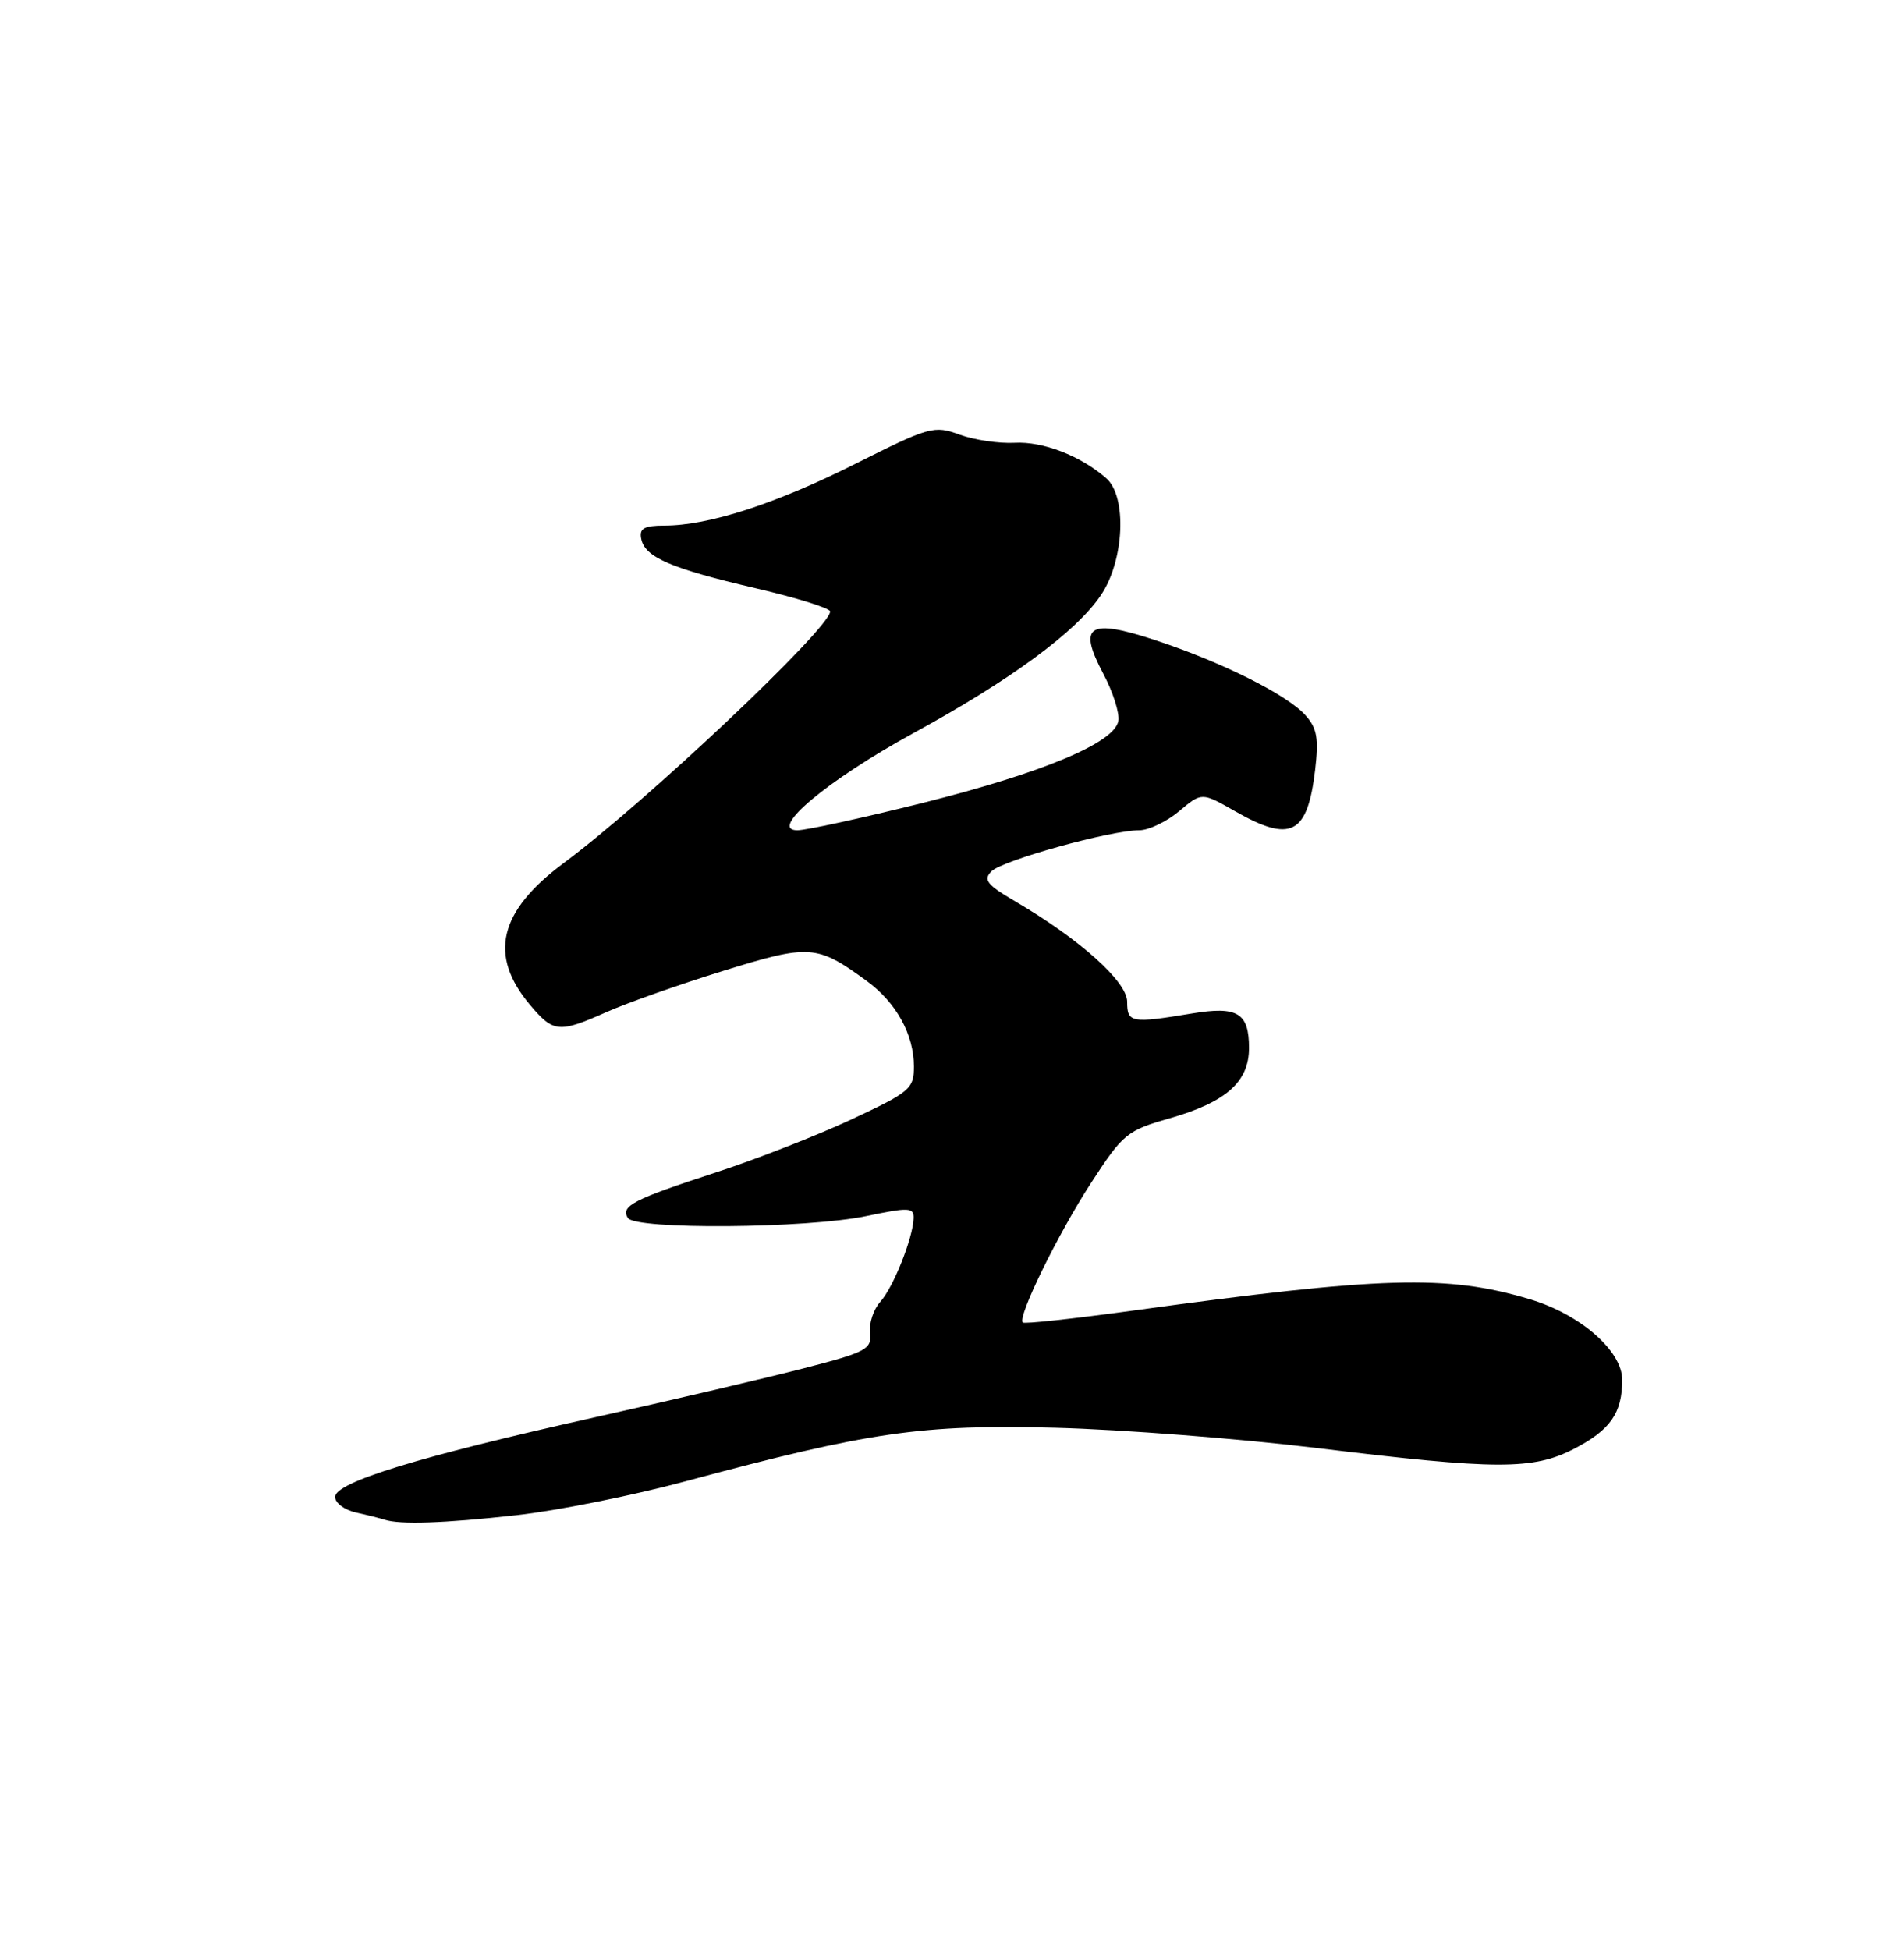 <?xml version="1.0" encoding="UTF-8" standalone="no"?>
<!DOCTYPE svg PUBLIC "-//W3C//DTD SVG 1.1//EN" "http://www.w3.org/Graphics/SVG/1.1/DTD/svg11.dtd" >
<svg xmlns="http://www.w3.org/2000/svg" xmlns:xlink="http://www.w3.org/1999/xlink" version="1.1" viewBox="0 0 250 256">
 <g >
 <path fill="currentColor"
d=" M 67.79 198.92 C 73.13 198.33 83.12 196.33 90.00 194.47 C 114.14 187.97 121.03 186.98 138.61 187.44 C 147.35 187.67 162.82 188.87 173.00 190.11 C 196.54 192.98 201.31 192.99 206.72 190.18 C 211.46 187.72 213.00 185.50 213.00 181.14 C 213.00 177.34 207.48 172.53 200.85 170.56 C 189.98 167.31 181.49 167.56 148.58 172.08 C 140.92 173.13 134.49 173.83 134.29 173.62 C 133.57 172.90 138.91 161.99 143.27 155.28 C 147.45 148.84 147.98 148.41 153.59 146.81 C 160.99 144.69 164.00 142.03 164.00 137.58 C 164.00 132.97 162.49 132.05 156.50 133.05 C 148.54 134.37 148.00 134.28 148.00 131.52 C 148.00 128.87 141.81 123.32 133.28 118.32 C 129.57 116.15 129.07 115.50 130.19 114.38 C 131.63 112.94 145.83 109.00 149.58 109.00 C 150.83 109.00 153.18 107.87 154.82 106.50 C 157.79 104.00 157.79 104.00 162.15 106.49 C 169.50 110.69 171.67 109.58 172.68 101.09 C 173.17 96.91 172.93 95.58 171.39 93.88 C 168.96 91.18 160.36 86.89 151.66 84.03 C 142.93 81.16 141.49 82.09 144.86 88.44 C 146.14 90.85 147.03 93.65 146.84 94.66 C 146.31 97.53 136.94 101.45 121.15 105.41 C 113.26 107.38 105.85 109.00 104.70 109.00 C 100.79 109.00 108.64 102.42 119.91 96.26 C 132.72 89.26 141.27 82.98 144.54 78.15 C 147.62 73.62 148.01 65.19 145.25 62.78 C 141.91 59.85 136.93 57.92 133.22 58.13 C 131.18 58.24 127.92 57.76 126.00 57.06 C 122.65 55.83 122.04 56.00 112.35 60.87 C 101.85 66.15 93.04 69.00 87.22 69.00 C 84.57 69.00 83.92 69.37 84.19 70.72 C 84.65 73.15 88.05 74.62 99.25 77.23 C 104.61 78.48 108.99 79.85 109.00 80.27 C 109.01 82.45 84.88 105.24 74.03 113.29 C 65.48 119.65 64.11 125.41 69.59 131.92 C 72.67 135.58 73.38 135.65 79.67 132.85 C 82.33 131.67 89.20 129.24 94.95 127.46 C 106.32 123.94 107.24 124.00 113.75 128.74 C 117.67 131.59 120.00 135.80 120.00 140.02 C 120.00 142.94 119.49 143.37 111.75 146.98 C 107.21 149.10 99.22 152.22 94.00 153.92 C 83.17 157.45 81.47 158.33 82.43 159.89 C 83.40 161.46 105.94 161.28 113.75 159.65 C 119.34 158.48 120.00 158.51 119.96 159.92 C 119.88 162.53 117.30 169.01 115.58 170.91 C 114.69 171.89 114.09 173.73 114.23 175.01 C 114.48 177.13 113.76 177.51 105.50 179.64 C 100.55 180.92 88.17 183.82 78.00 186.09 C 54.96 191.23 44.00 194.60 44.00 196.52 C 44.00 197.32 45.24 198.23 46.75 198.57 C 48.26 198.90 49.95 199.33 50.50 199.51 C 52.50 200.17 58.28 199.98 67.79 198.92 Z "/>
</g>
</svg>